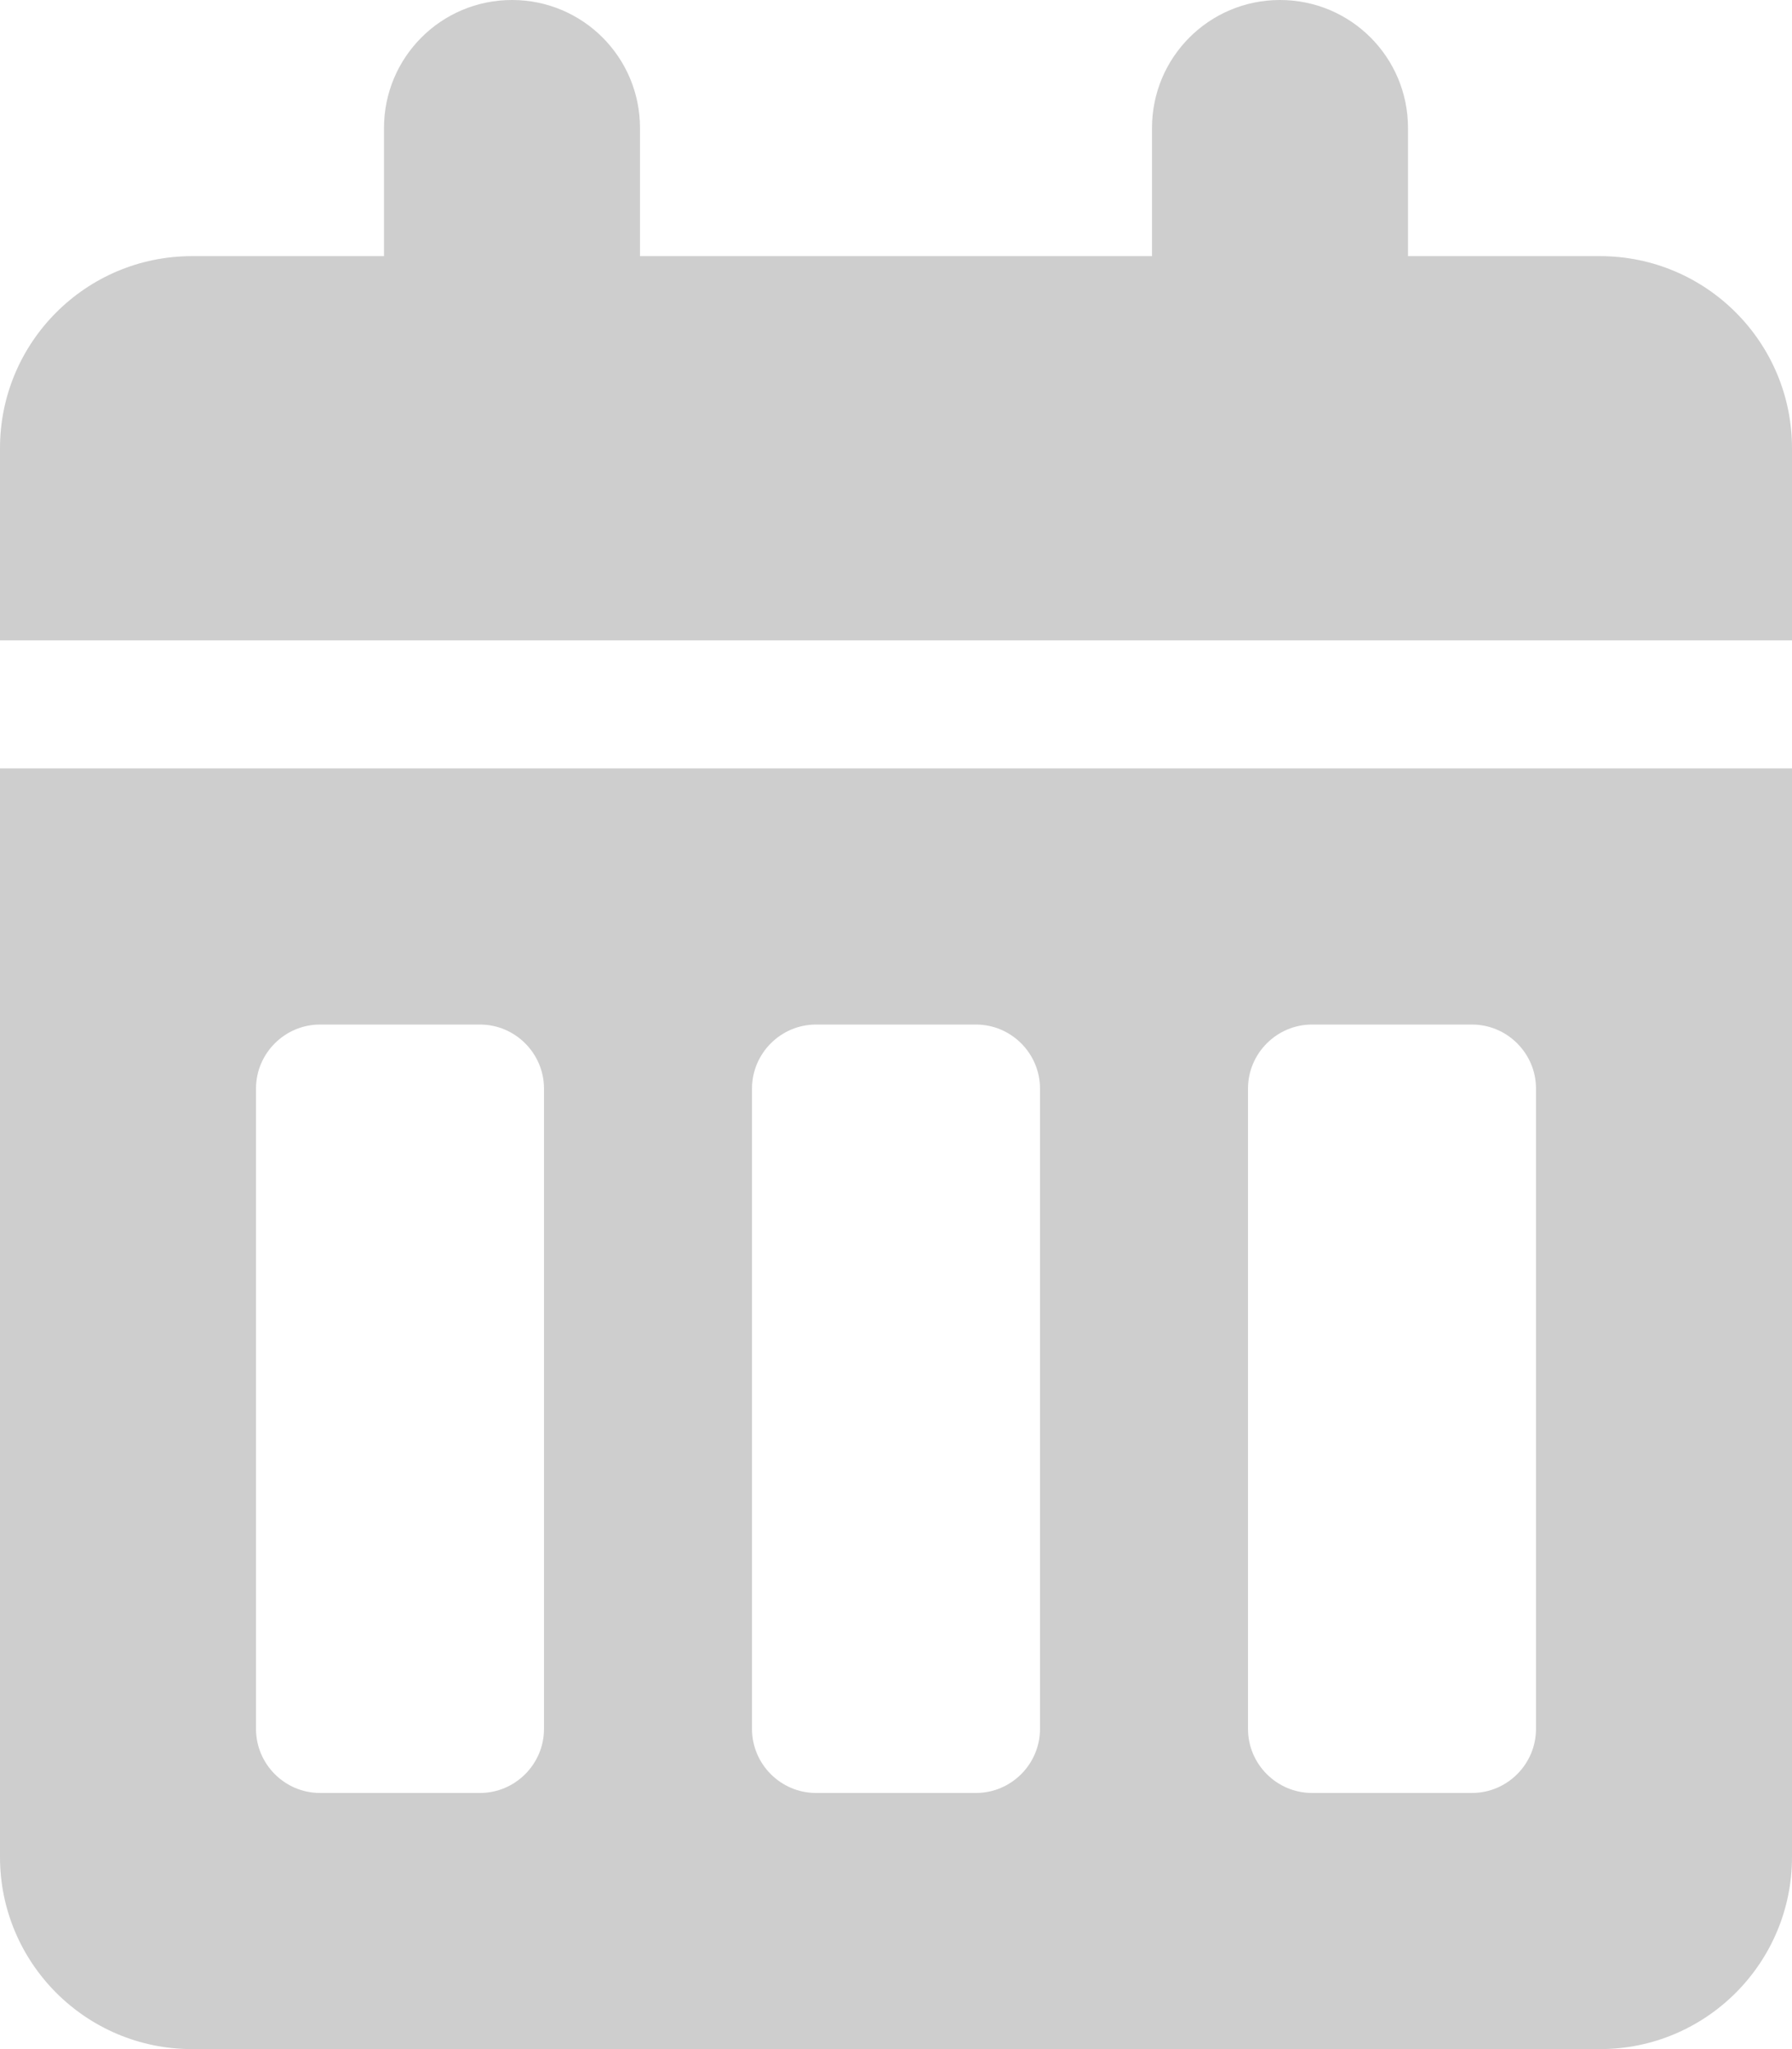 <?xml version="1.0" encoding="utf-8"?>
<!-- Generator: Adobe Illustrator 27.0.1, SVG Export Plug-In . SVG Version: 6.00 Build 0)  -->
<svg version="1.1" id="Layer_1" xmlns="http://www.w3.org/2000/svg" xmlns:xlink="http://www.w3.org/1999/xlink" x="0px" y="0px"
	 viewBox="0 0 448 512" style="enable-background:new 0 0 448 512;" xml:space="preserve">
<style type="text/css">
	.st0{fill:#cecece;}
</style>
<path class="st0" d="M160,32v32h128V32c0-17.7,14.3-32,32-32s32,14.3,32,32v32h48c26.5,0,48,21.5,48,48v48H0v-48
	c0-26.5,21.5-48,48-48h48V32c0-17.7,14.3-32,32-32S160,14.3,160,32z M0,192h448v272c0,26.5-21.5,48-48,48H48c-26.5,0-48-21.5-48-48
	V192z M64,432c0,8.8,7.2,16,16,16h40c8.8,0,16-7.2,16-16V272c0-8.8-7.2-16-16-16H80c-8.8,0-16,7.2-16,16V432z M188,432
	c0,8.8,7.2,16,16,16h40c8.8,0,16-7.2,16-16V272c0-8.8-7.2-16-16-16h-40c-8.8,0-16,7.2-16,16V432z M328,256c-8.8,0-16,7.2-16,16v160
	c0,8.8,7.2,16,16,16h40c8.8,0,16-7.2,16-16V272c0-8.8-7.2-16-16-16H328z"/>
</svg>
